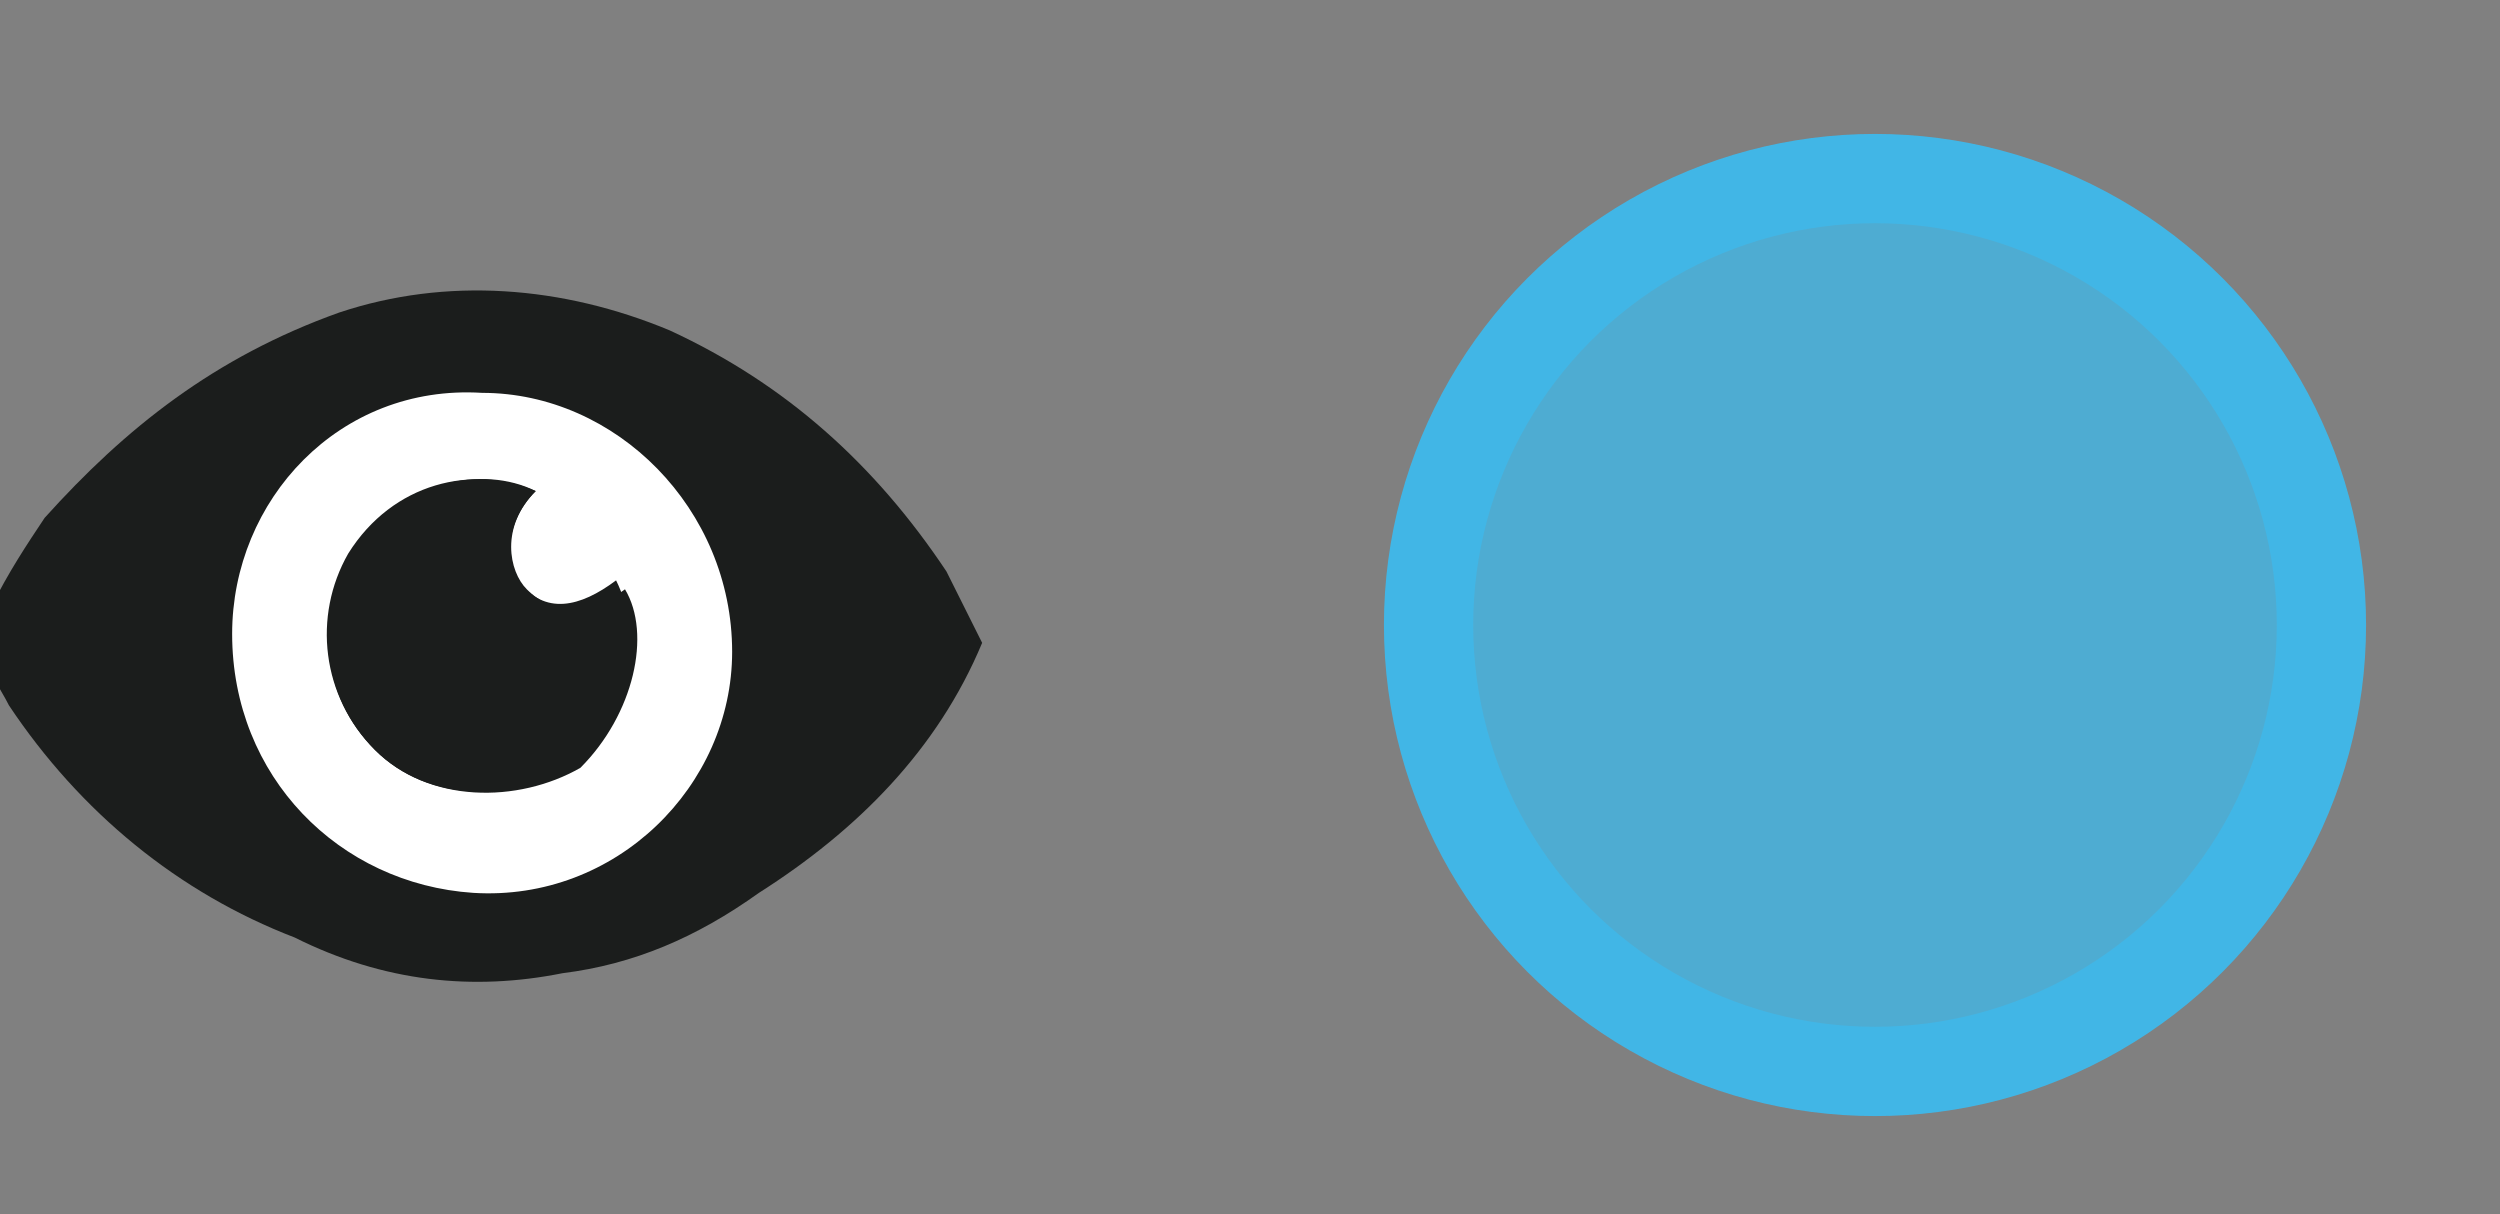 <?xml version="1.0" encoding="utf-8"?>
<!-- Generator: Adobe Illustrator 22.0.1, SVG Export Plug-In . SVG Version: 6.00 Build 0)  -->
<!DOCTYPE svg PUBLIC "-//W3C//DTD SVG 1.1//EN" "http://www.w3.org/Graphics/SVG/1.1/DTD/svg11.dtd">
<svg version="1.1" xmlns="http://www.w3.org/2000/svg" xmlns:xlink="http://www.w3.org/1999/xlink" x="0px" y="0px" width="28px"
	 height="13.6px" viewBox="0 0 28 13.6" style="enable-background:new 0 0 28 13.6;" xml:space="preserve">
<rect x="0" y="0" width="28" height="13.6" fill="#808080" stroke="none"/>
<style type="text/css">
	.st0{fill:#37BBA3;}
	.st1{fill:#0D5853;}
	.st2{fill:#1B1D1C;}
	.st3{fill:#FFFFFF;}
</style>
<g id="svg4619" inkscape:version="0.91 r13725" sodipodi:docname="suitcase-15.svg" xmlns:cc="http://creativecommons.org/ns#" xmlns:dc="http://purl.org/dc/elements/1.1/" xmlns:inkscape="http://www.inkscape.org/namespaces/inkscape" xmlns:rdf="http://www.w3.org/1999/02/22-rdf-syntax-ns#" xmlns:sodipodi="http://sodipodi.sourceforge.net/DTD/sodipodi-0.dtd" xmlns:svg="http://www.w3.org/2000/svg">
	<g>
		<circle cx="21" cy="7" r="5" stroke="#41B6E6" stroke-width="1" fill="#41B6E6" fill-opacity="0.8" />
	</g>
</g>
<g id="eye">
	<path class="st2" d="M11,7.2C10.5,8.4,9.6,9.3,8.5,10c-0.7,0.5-1.4,0.8-2.2,0.9c-1,0.2-2,0.1-3-0.4C2,10,0.9,9.1,0.1,7.9
		C0,7.7-0.1,7.6-0.1,7.4c-0.1-0.2-0.1-0.4,0-0.6c0.2-0.4,0.4-0.7,0.6-1c0.9-1,1.9-1.8,3.3-2.3C5,3.1,6.3,3.2,7.5,3.7
		c1.3,0.6,2.3,1.5,3.1,2.7"/>
	<path class="st2" d="M2.6,7.1c0,1.5,1.2,2.8,2.7,2.8c1.6,0,2.8-1.2,2.9-2.7c0-1.6-1.2-2.8-2.8-2.9C3.8,4.3,2.6,5.6,2.6,7.1z"/>
	<path class="st3" d="M2.6,7.1c0-1.5,1.2-2.8,2.8-2.7c1.5,0,2.8,1.3,2.8,2.9c0,1.5-1.3,2.8-2.9,2.7C3.8,9.9,2.6,8.7,2.6,7.1z M6,5.5
		C5.4,5.2,4.5,5.4,4,6.1C3.5,6.9,3.6,7.8,4.2,8.4S5.8,9,6.4,8.5c0.7-0.5,0.8-1.4,0.5-2c-0.4,0.3-0.8,0.4-1.1,0
		C5.7,6.4,5.6,5.9,6,5.5z"/>
	<path class="st2" d="M6,5.5C5.6,5.9,5.7,6.4,5.9,6.6c0.3,0.3,0.7,0.3,1.1,0c0.3,0.5,0.1,1.4-0.5,2C5.8,9,4.8,9,4.2,8.4
		S3.5,6.9,3.9,6.2C4.4,5.4,5.3,5.2,6,5.5z"/>
</g>
</svg>
